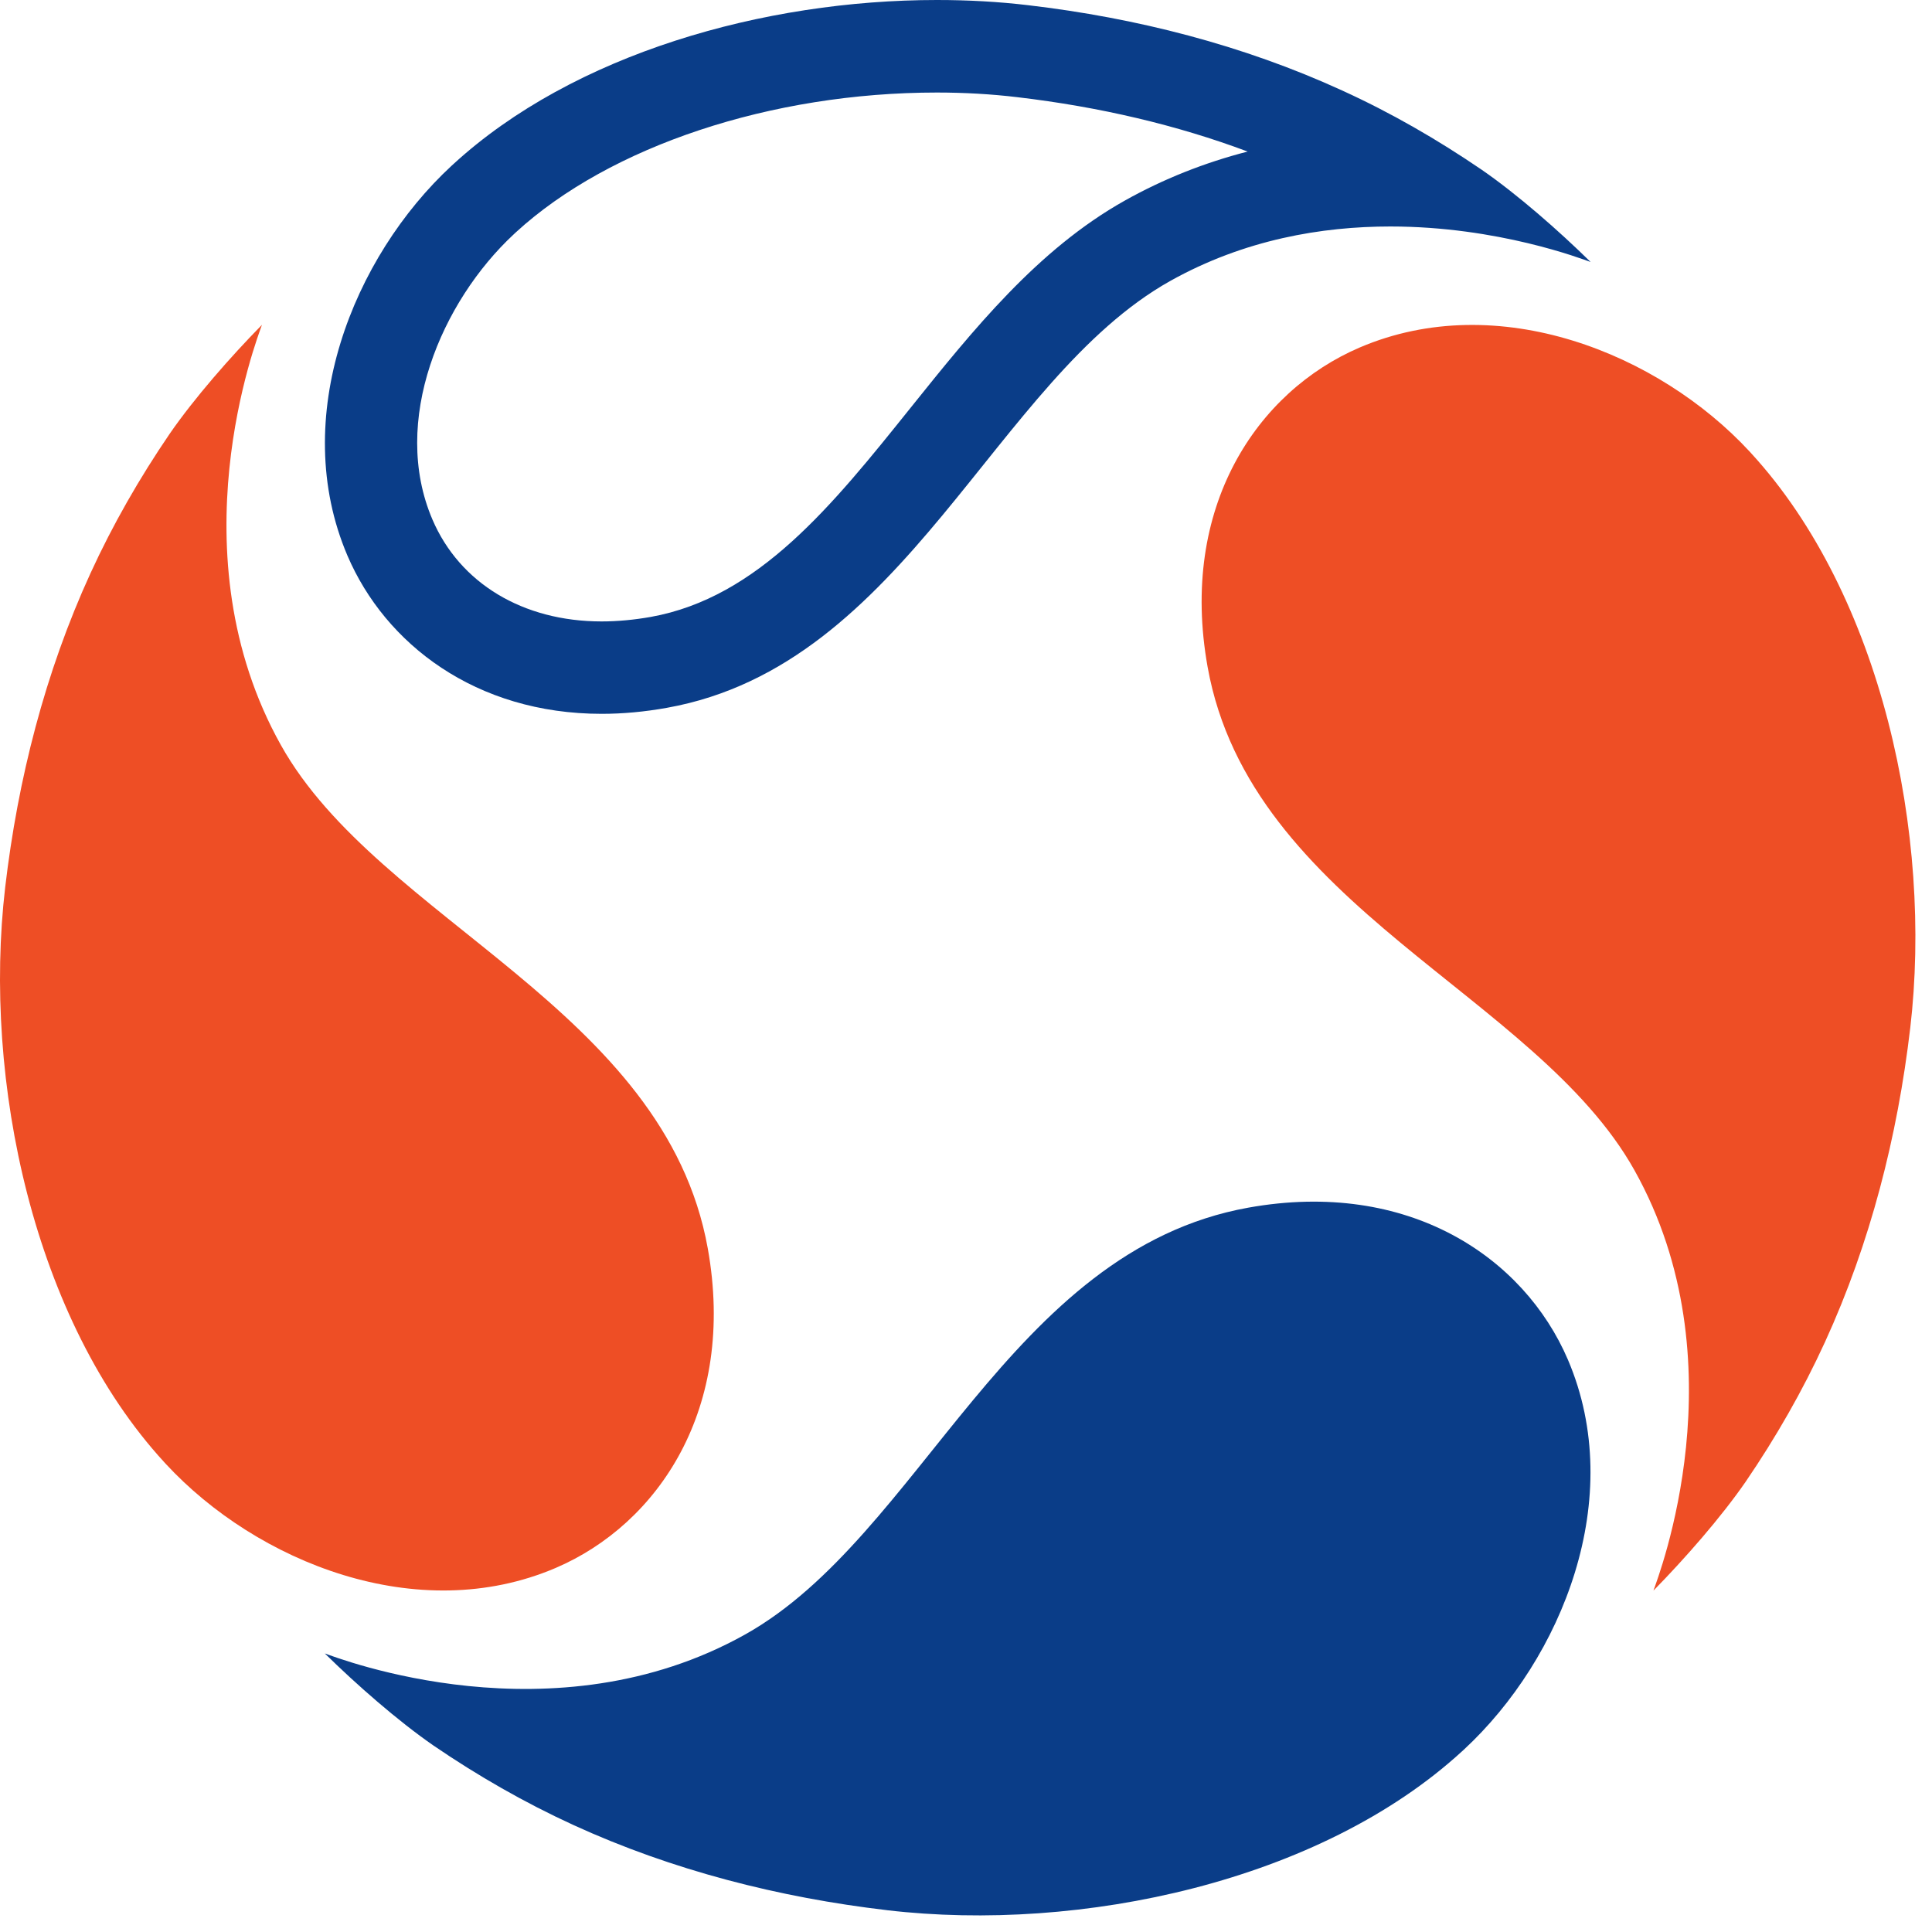 <svg width="115" height="115" viewBox="0 0 115 115" fill="none" xmlns="http://www.w3.org/2000/svg">
<g id="Holistic Icon">
<path id="Vector" d="M113.703 61.203C112.948 67.634 111.33 73.989 108.63 79.883C107.297 82.792 105.704 85.567 103.902 88.208C102.435 90.329 100.288 92.777 98.419 94.68C98.712 93.842 103.675 81.065 97.287 69.654C91.435 59.199 74.441 53.951 71.883 39.707C70.173 30.182 74.826 23.299 80.938 20.683C89.154 17.17 98.721 21.019 104.145 26.879C104.178 26.913 104.204 26.946 104.237 26.98C112.001 35.439 115.052 49.684 113.703 61.212V61.203Z" fill="#EE4E25"/>
<path id="Vector_2" d="M0.309 52.811C1.064 46.38 2.682 40.025 5.382 34.131C6.715 31.222 8.308 28.447 10.11 25.806C11.577 23.685 13.724 21.237 15.593 19.334C15.3 20.172 10.337 32.949 16.725 44.36C22.577 54.815 39.572 60.063 42.129 74.307C43.839 83.832 39.186 90.715 33.074 93.331C24.858 96.843 15.291 92.995 9.867 87.135C9.834 87.101 9.808 87.068 9.775 87.034C2.011 78.583 -1.04 64.339 0.309 52.811Z" fill="#EE4E25"/>
<path id="Vector_3" d="M52.81 113.703C46.379 112.949 40.024 111.331 34.13 108.631C31.221 107.298 28.446 105.705 25.805 103.903C23.684 102.435 21.236 100.289 19.333 98.419C20.171 98.713 32.948 103.676 44.359 97.287C54.814 91.436 60.062 74.441 74.306 71.884C83.831 70.174 90.714 74.827 93.33 80.939C96.843 89.155 92.994 98.721 87.134 104.146C87.1 104.179 87.067 104.204 87.033 104.238C78.574 112.001 64.329 115.053 52.801 113.703H52.81Z" fill="#0A3D88"/>
<path id="Vector_4" d="M55.769 5.508C57.404 5.508 59.022 5.601 60.557 5.785C65.461 6.363 70.056 7.445 74.264 9.021C71.691 9.684 69.242 10.656 66.954 11.939C61.764 14.848 57.924 19.635 54.21 24.263C49.548 30.082 45.139 35.573 38.733 36.722C37.735 36.898 36.746 36.99 35.807 36.99C31.129 36.99 27.364 34.718 25.738 30.92C23.231 25.06 26.274 17.95 30.584 13.943C30.626 13.901 30.668 13.867 30.71 13.825C36.31 8.694 45.91 5.508 55.769 5.508ZM55.769 0C45.465 0 34.139 3.203 26.979 9.776C26.945 9.809 26.912 9.834 26.878 9.868C21.018 15.292 17.169 24.858 20.682 33.075C22.929 38.323 28.312 42.49 35.816 42.49C37.056 42.49 38.356 42.373 39.706 42.13C53.95 39.581 59.198 22.587 69.653 16.726C74.072 14.253 78.7 13.481 82.757 13.481C89.171 13.481 94.168 15.418 94.679 15.594C92.776 13.725 90.328 11.578 88.207 10.111C85.566 8.309 82.791 6.707 79.882 5.383C73.988 2.683 67.633 1.065 61.202 0.31C59.45 0.101 57.622 0 55.769 0Z" fill="#0A3D88"/>
</g>
</svg>
